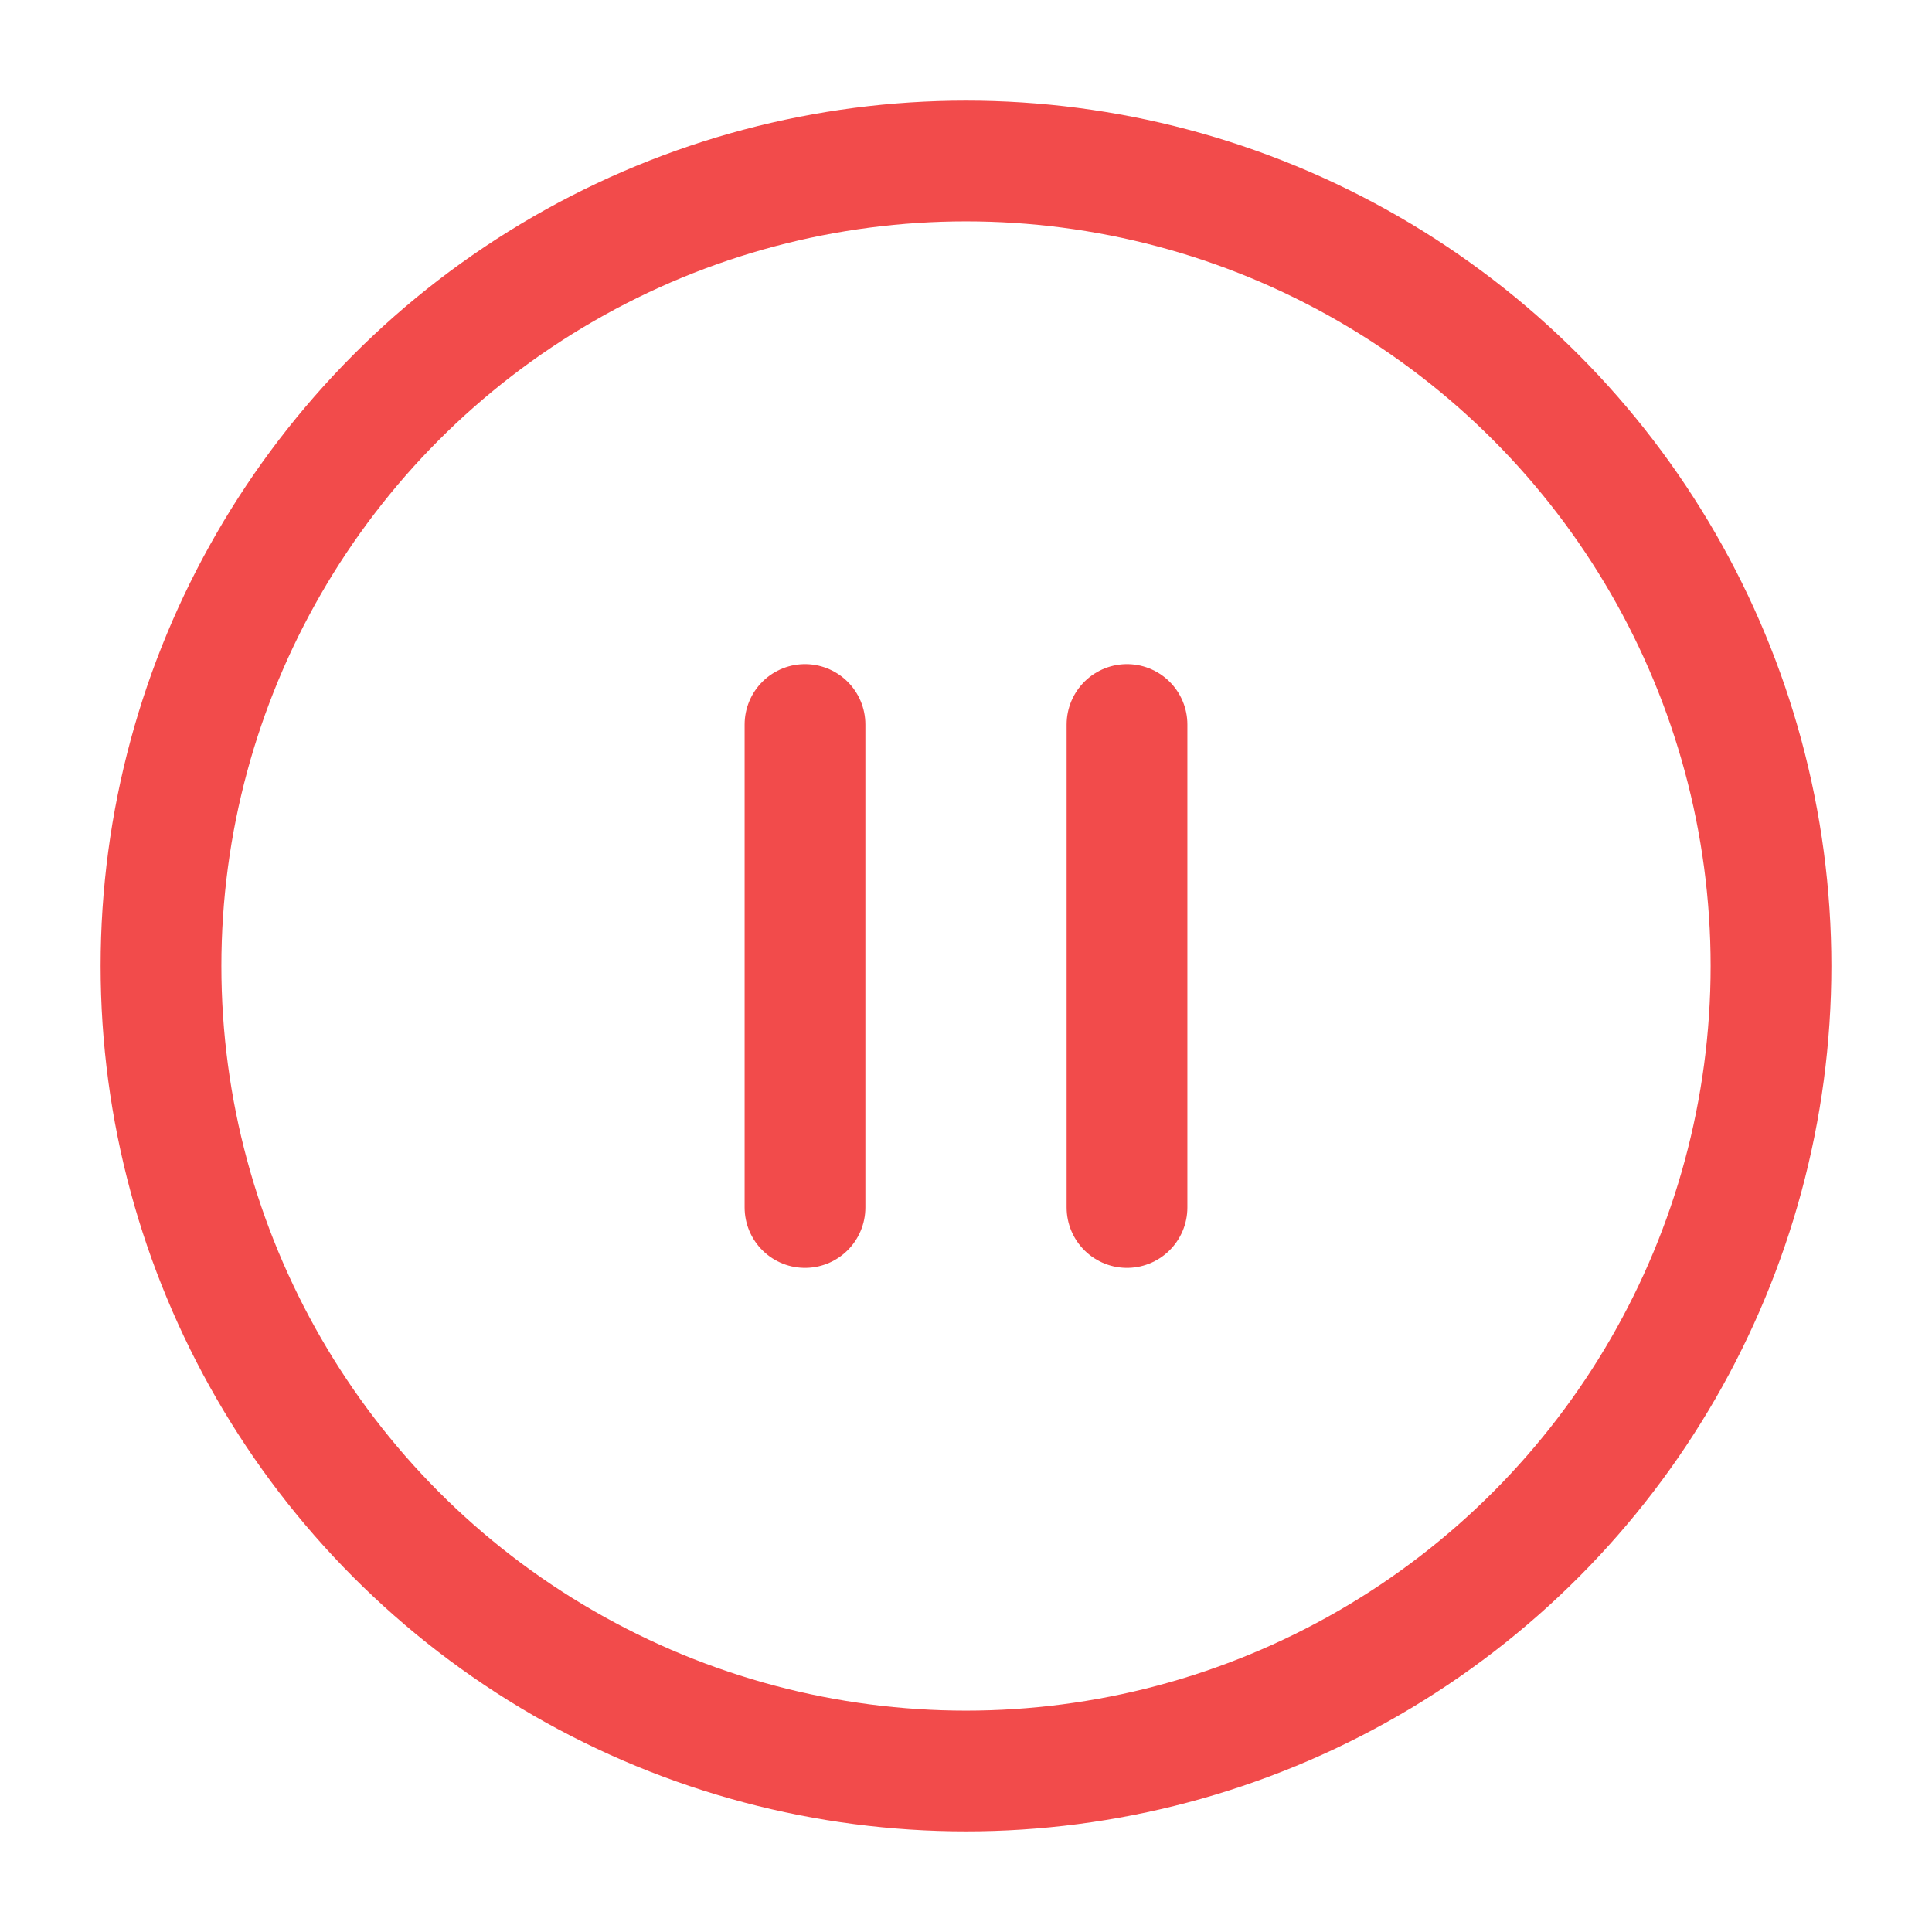 <svg xmlns="http://www.w3.org/2000/svg" width="24" height="24" viewBox="0 0 24 24" fill="none" stroke="#f24b4b" stroke-width="1.5" stroke-linecap="round" stroke-linejoin="round"><circle cx="12" cy="12" r="10"></circle><line x1="10" y1="15" x2="10" y2="9"></line><line x1="14" y1="15" x2="14" y2="9"></line></svg>